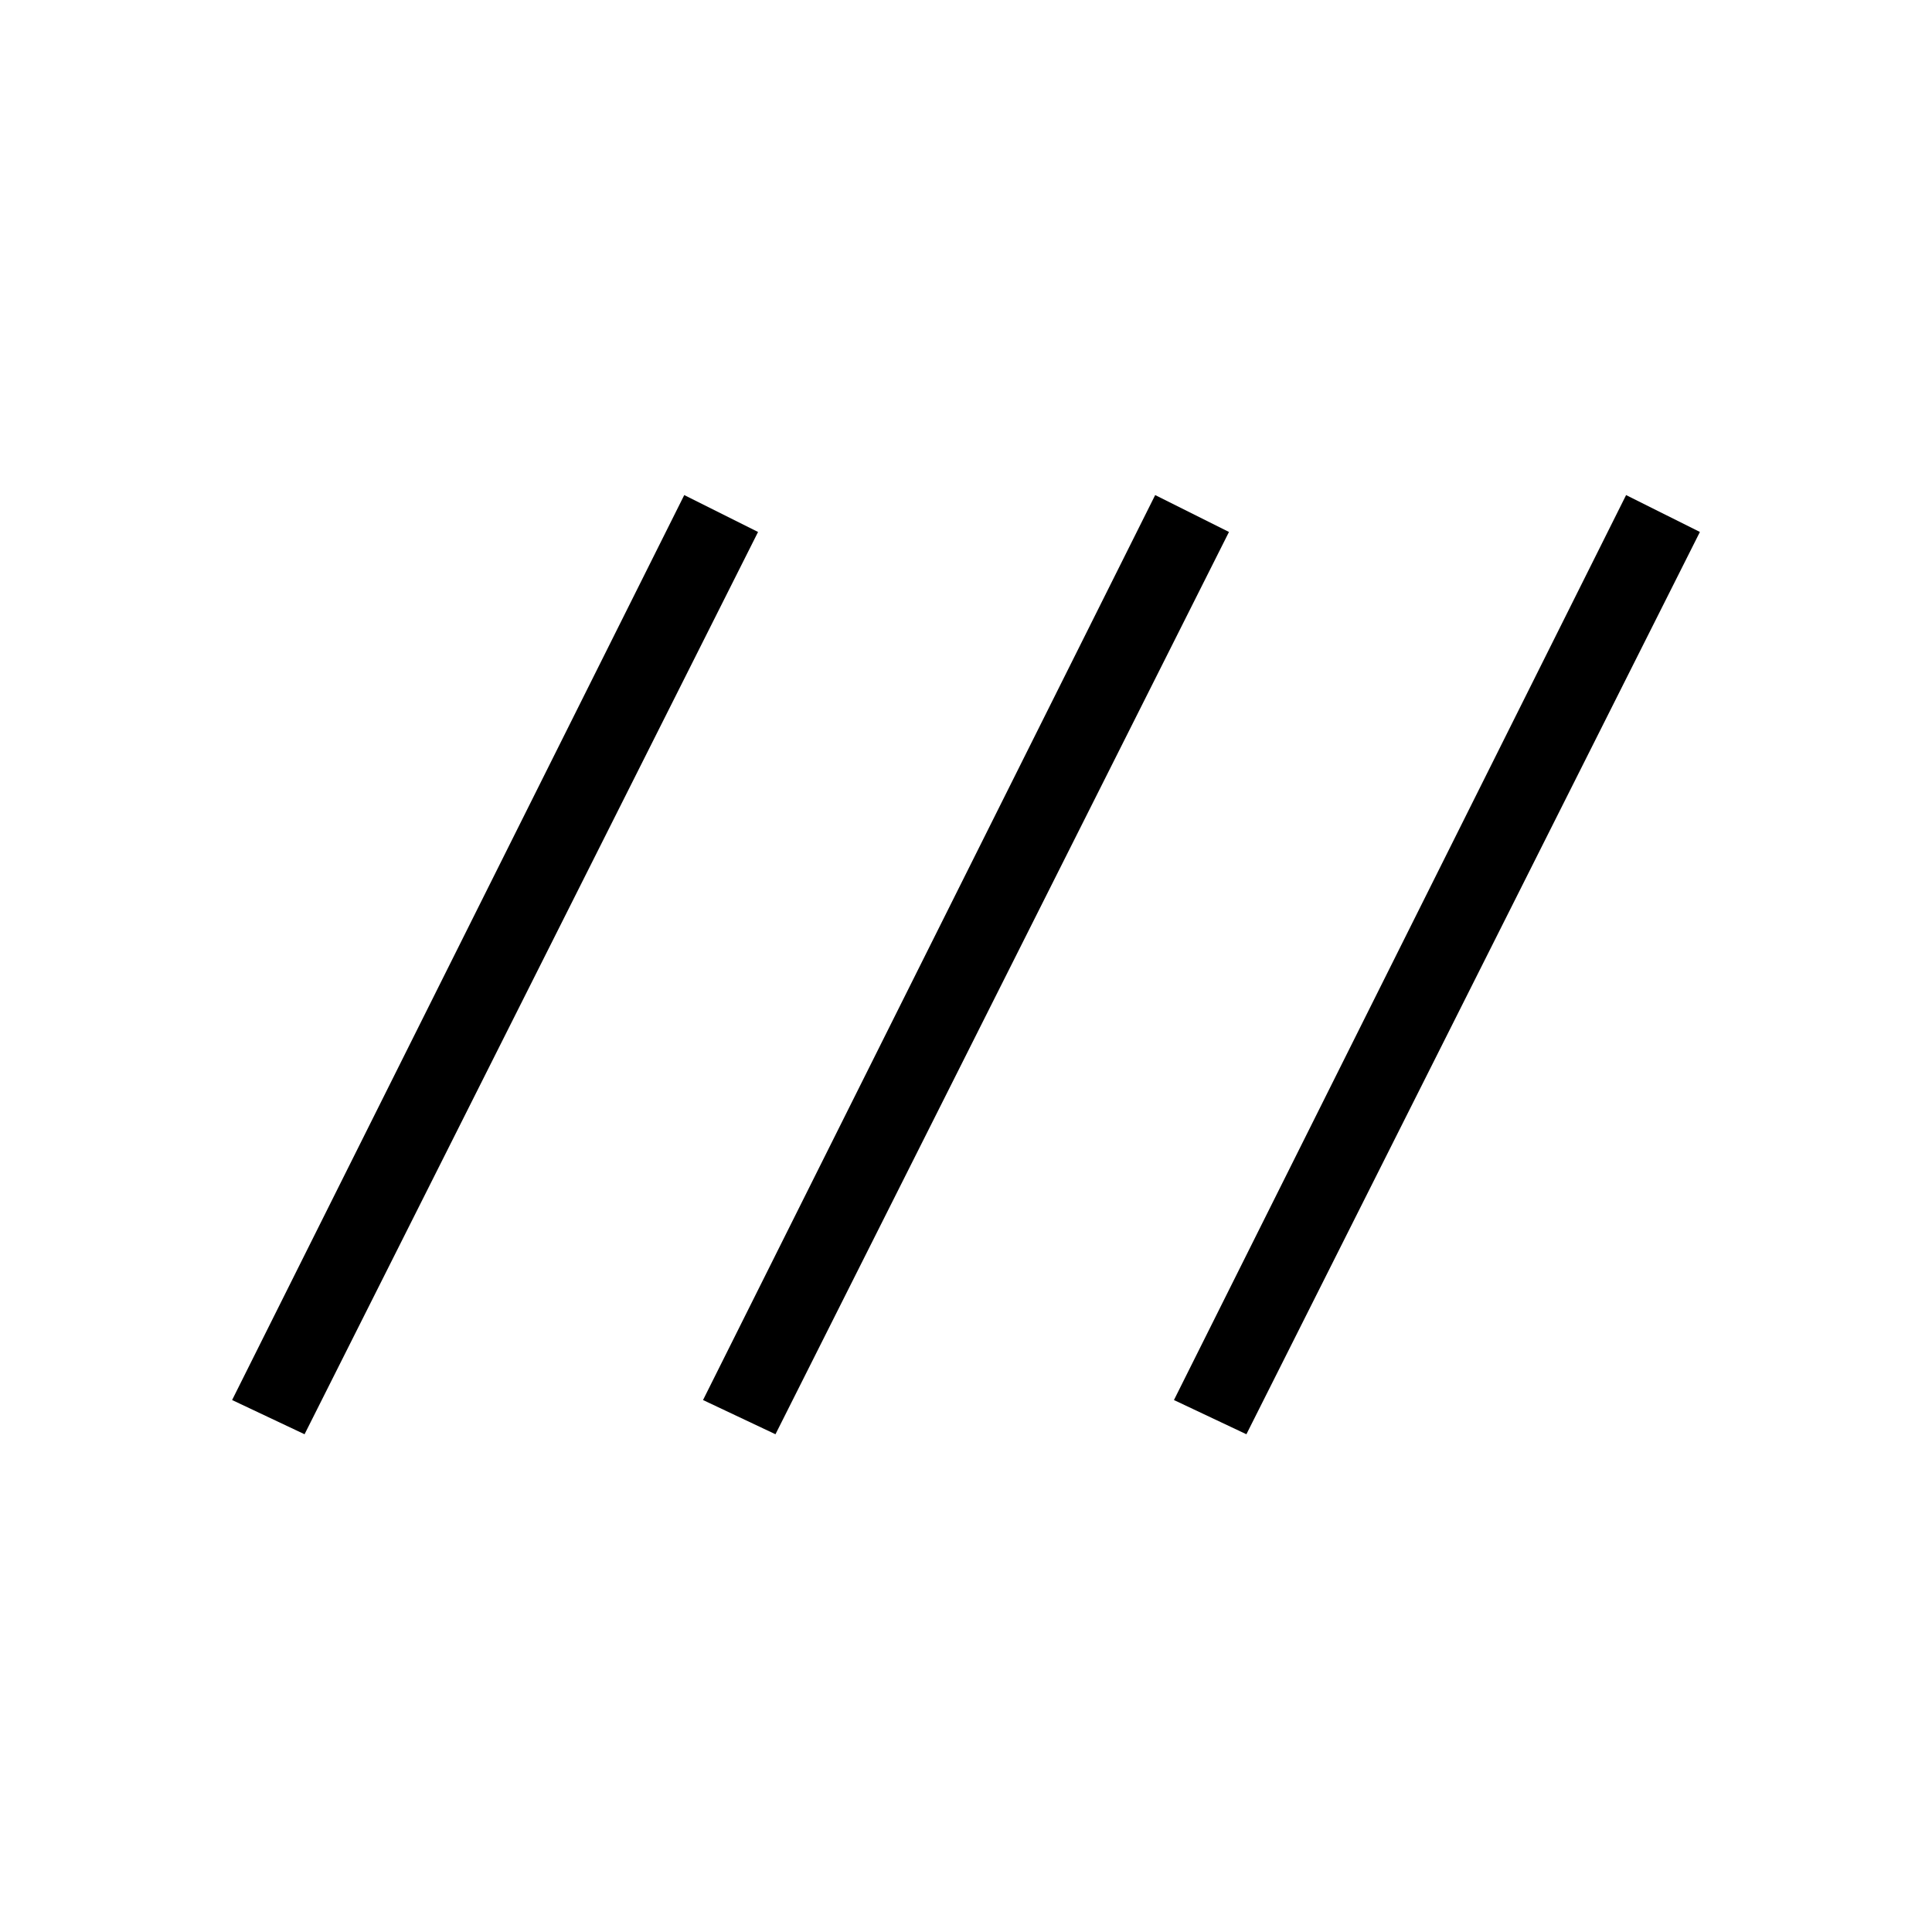 <svg xmlns="http://www.w3.org/2000/svg" height="40" viewBox="0 -960 960 960" width="40"><path d="m151.33-247.33-36-17L340-714l36.67 18.33-225.34 448.34Zm234 0-36-17L574-714l36.67 18.33-225.34 448.34Zm234 0-36-17L808-714l36.67 18.33-225.34 448.34Z"/></svg>